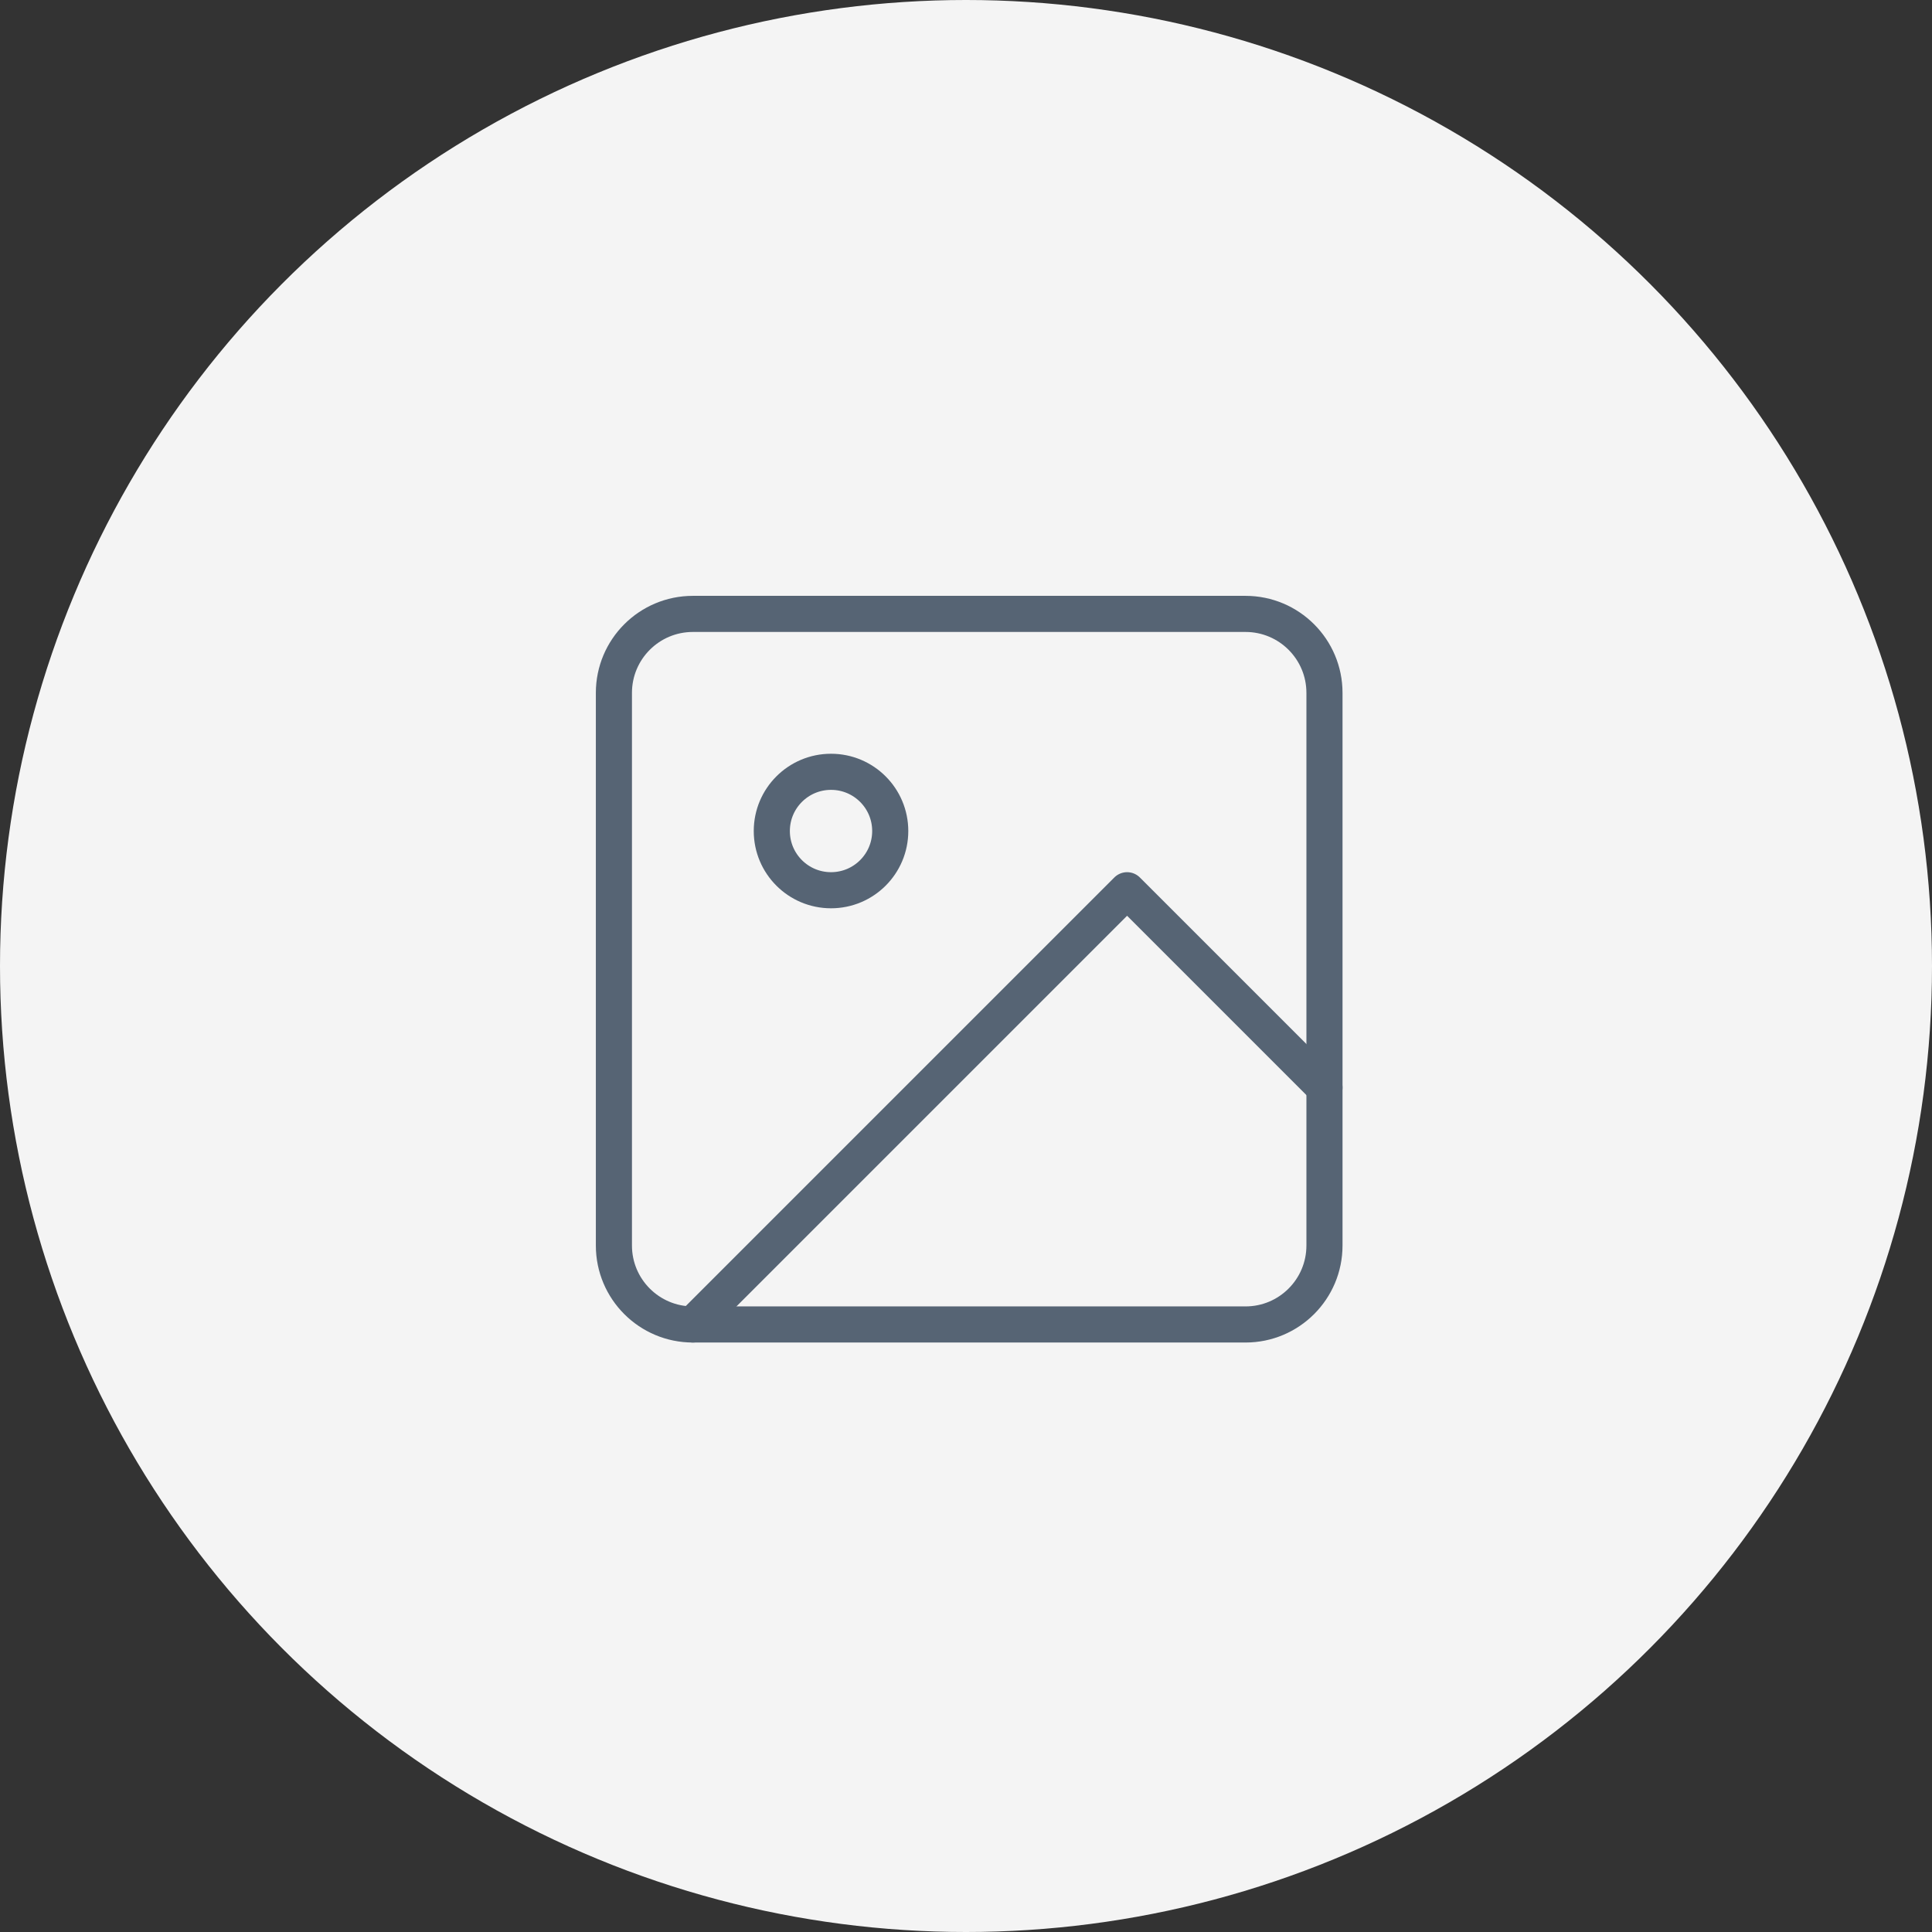 <svg width="107" height="107" viewBox="0 0 107 107" fill="none" xmlns="http://www.w3.org/2000/svg">
<rect x="0" y="0" width="107" height="107" fill="#333333" stroke="none"/>
<circle cx="53.5" cy="53.5" r="53.5" fill="#F4F4F4"/>
<path d="M68.981 34H38.373C35.958 34 34 35.958 34 38.373V68.981C34 71.395 35.958 73.353 38.373 73.353H68.981C71.395 73.353 73.353 71.395 73.353 68.981V38.373C73.353 35.958 71.395 34 68.981 34Z" stroke="#566474" stroke-width="2" stroke-linecap="round" stroke-linejoin="round"/>
<path d="M46.025 49.304C47.836 49.304 49.304 47.836 49.304 46.025C49.304 44.213 47.836 42.745 46.025 42.745C44.213 42.745 42.745 44.213 42.745 46.025C42.745 47.836 44.213 49.304 46.025 49.304Z" stroke="#566474" stroke-width="2" stroke-linecap="round" stroke-linejoin="round"/>
<path d="M73.353 60.235L62.422 49.304L38.373 73.353" stroke="#566474" stroke-width="2" stroke-linecap="round" stroke-linejoin="round"/>
</svg>
